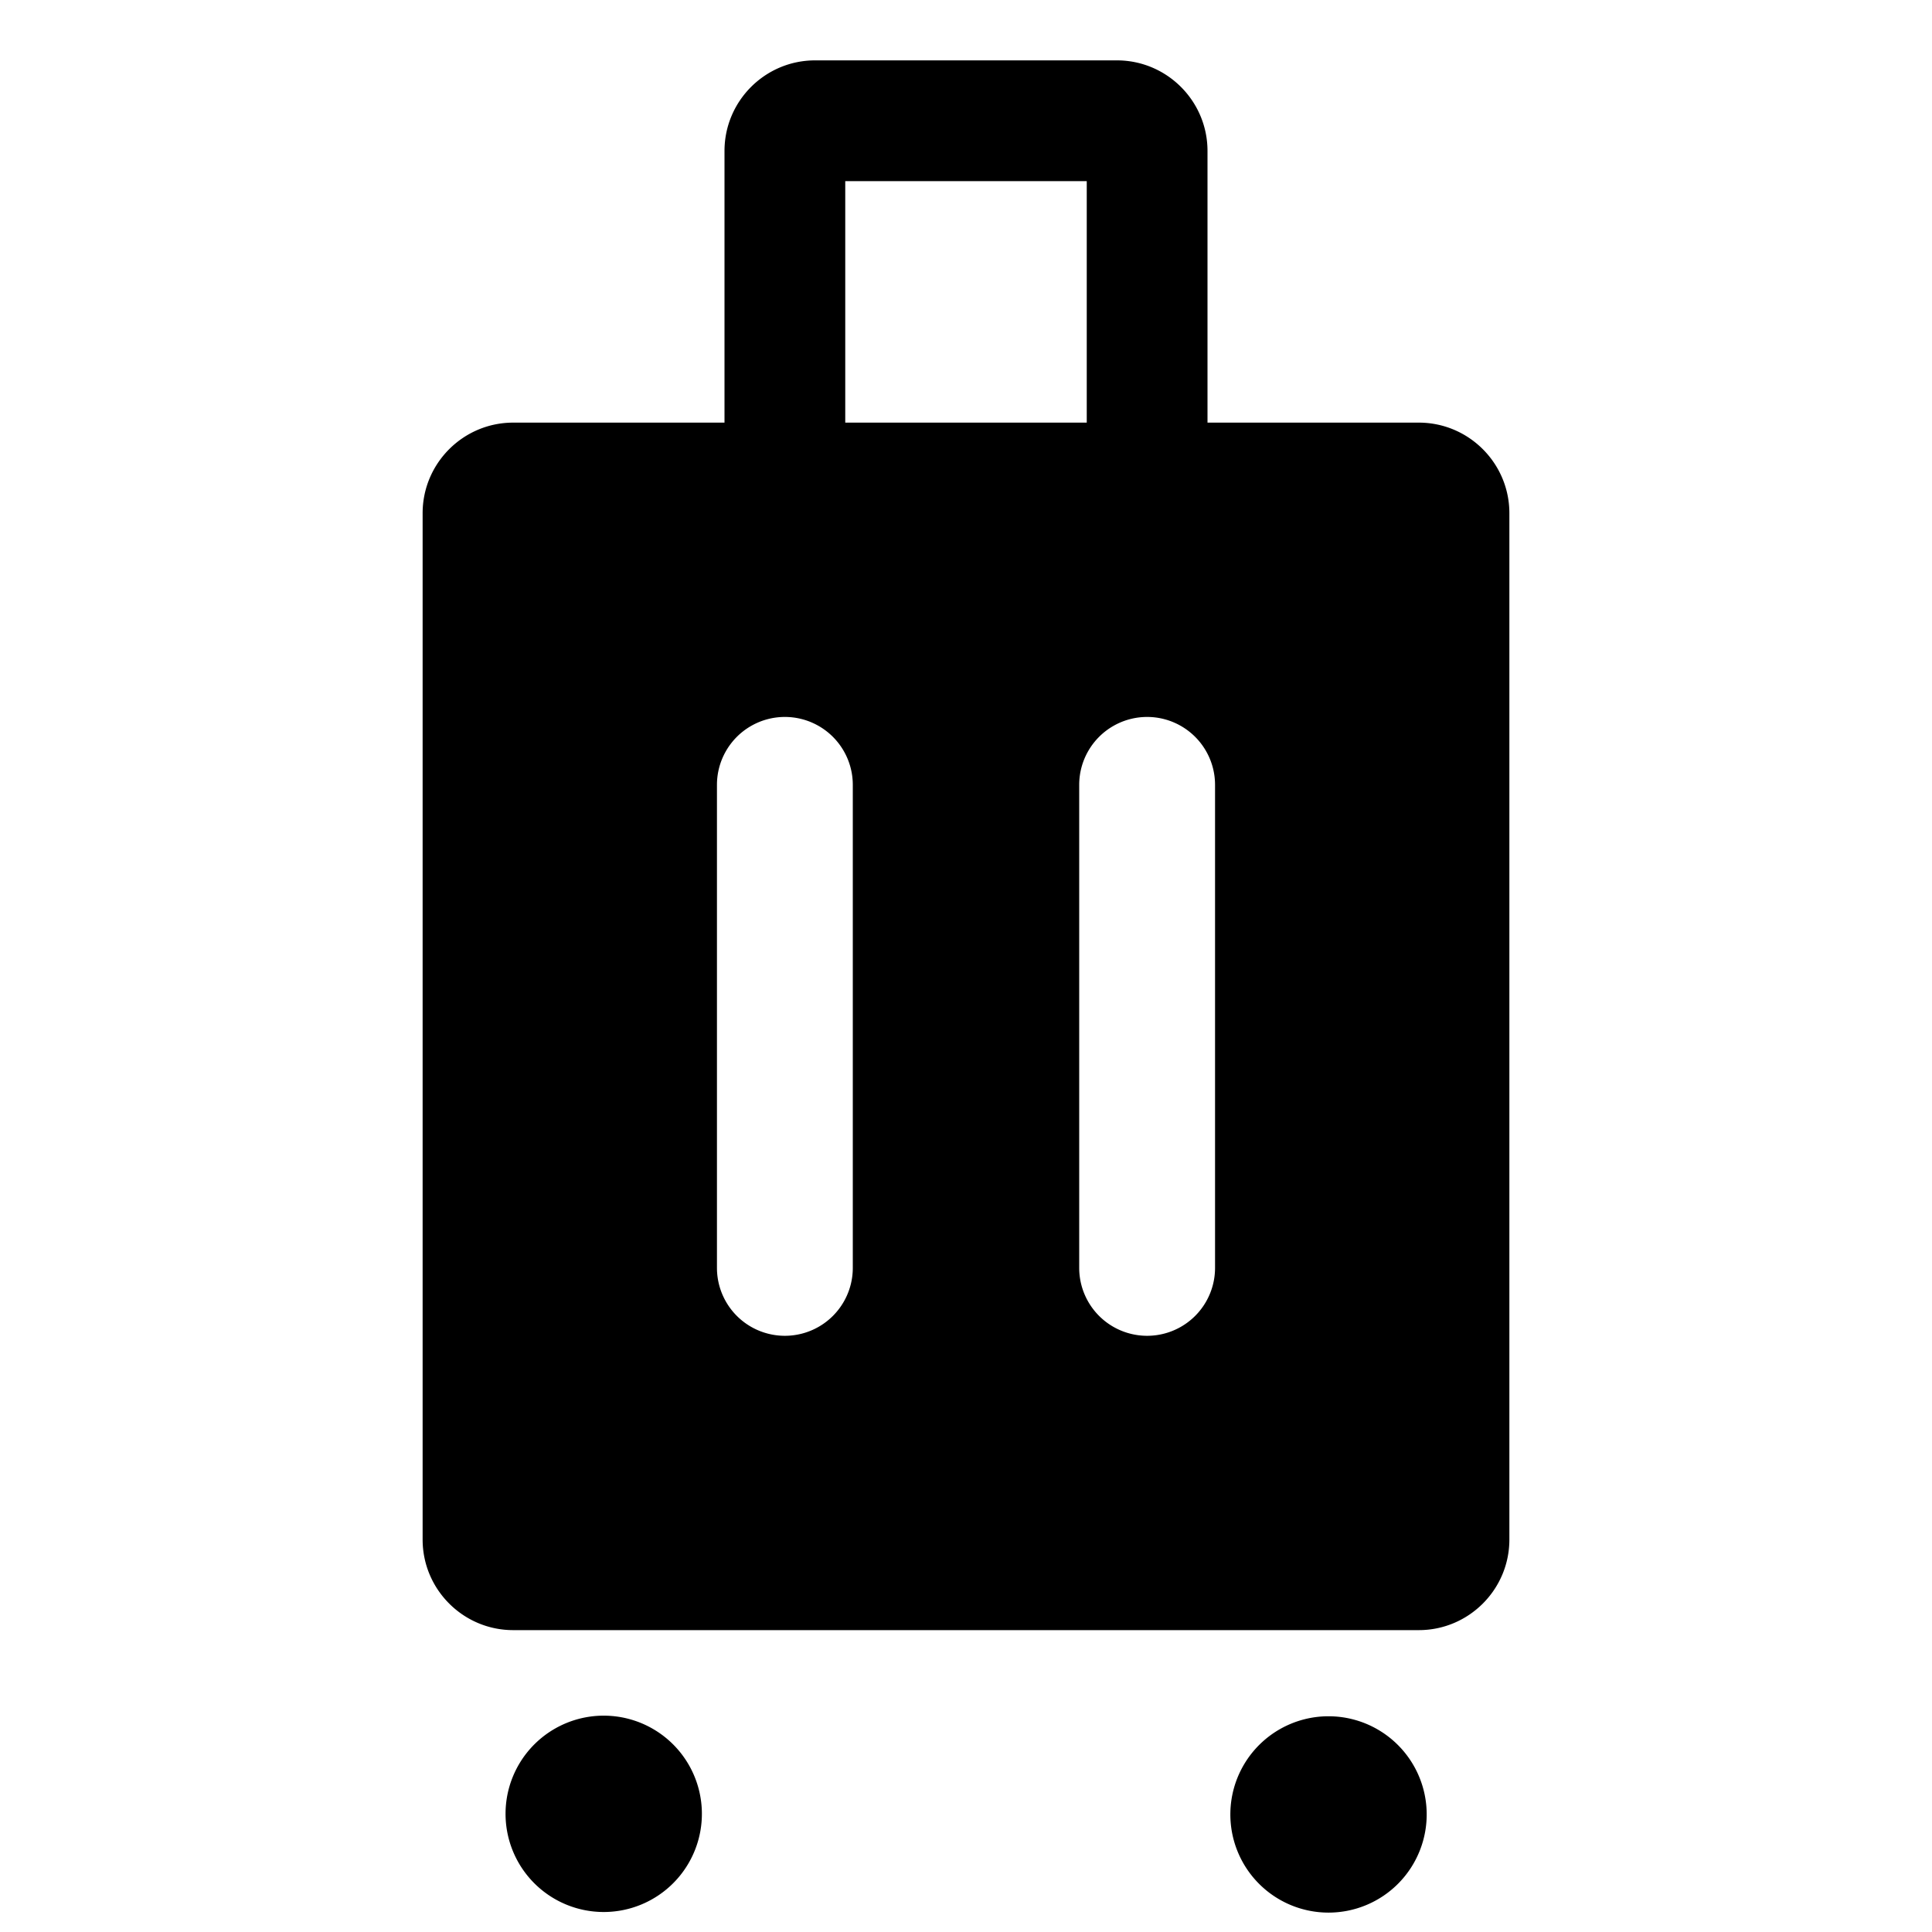 <svg xmlns="http://www.w3.org/2000/svg" viewBox="0 0 32 32">
  <path d="M23.5 7H20V2.5c0-.827-.673-1.5-1.5-1.5h-5c-.827 0-1.5.673-1.5 1.5V7H8.5C7.673 7 7 7.673 7 8.5v17c0 .827.673 1.5 1.5 1.5h15c.827 0 1.5-.673 1.5-1.5v-17c0-.827-.673-1.5-1.5-1.5ZM14 3h4v4h-4V3Zm.125 18a1.125 1.125 0 0 1-2.25 0v-8a1.125 1.125 0 0 1 2.25 0v8Zm6 0a1.125 1.125 0 0 1-2.25 0v-8a1.125 1.125 0 0 1 2.25 0v8Zm3.505 9.013a1.626 1.626 0 1 1-3.251-.001 1.626 1.626 0 0 1 3.251.001Zm-12.005-.01a1.626 1.626 0 1 1-3.251-.001 1.626 1.626 0 0 1 3.251.001Z"/>
</svg>
